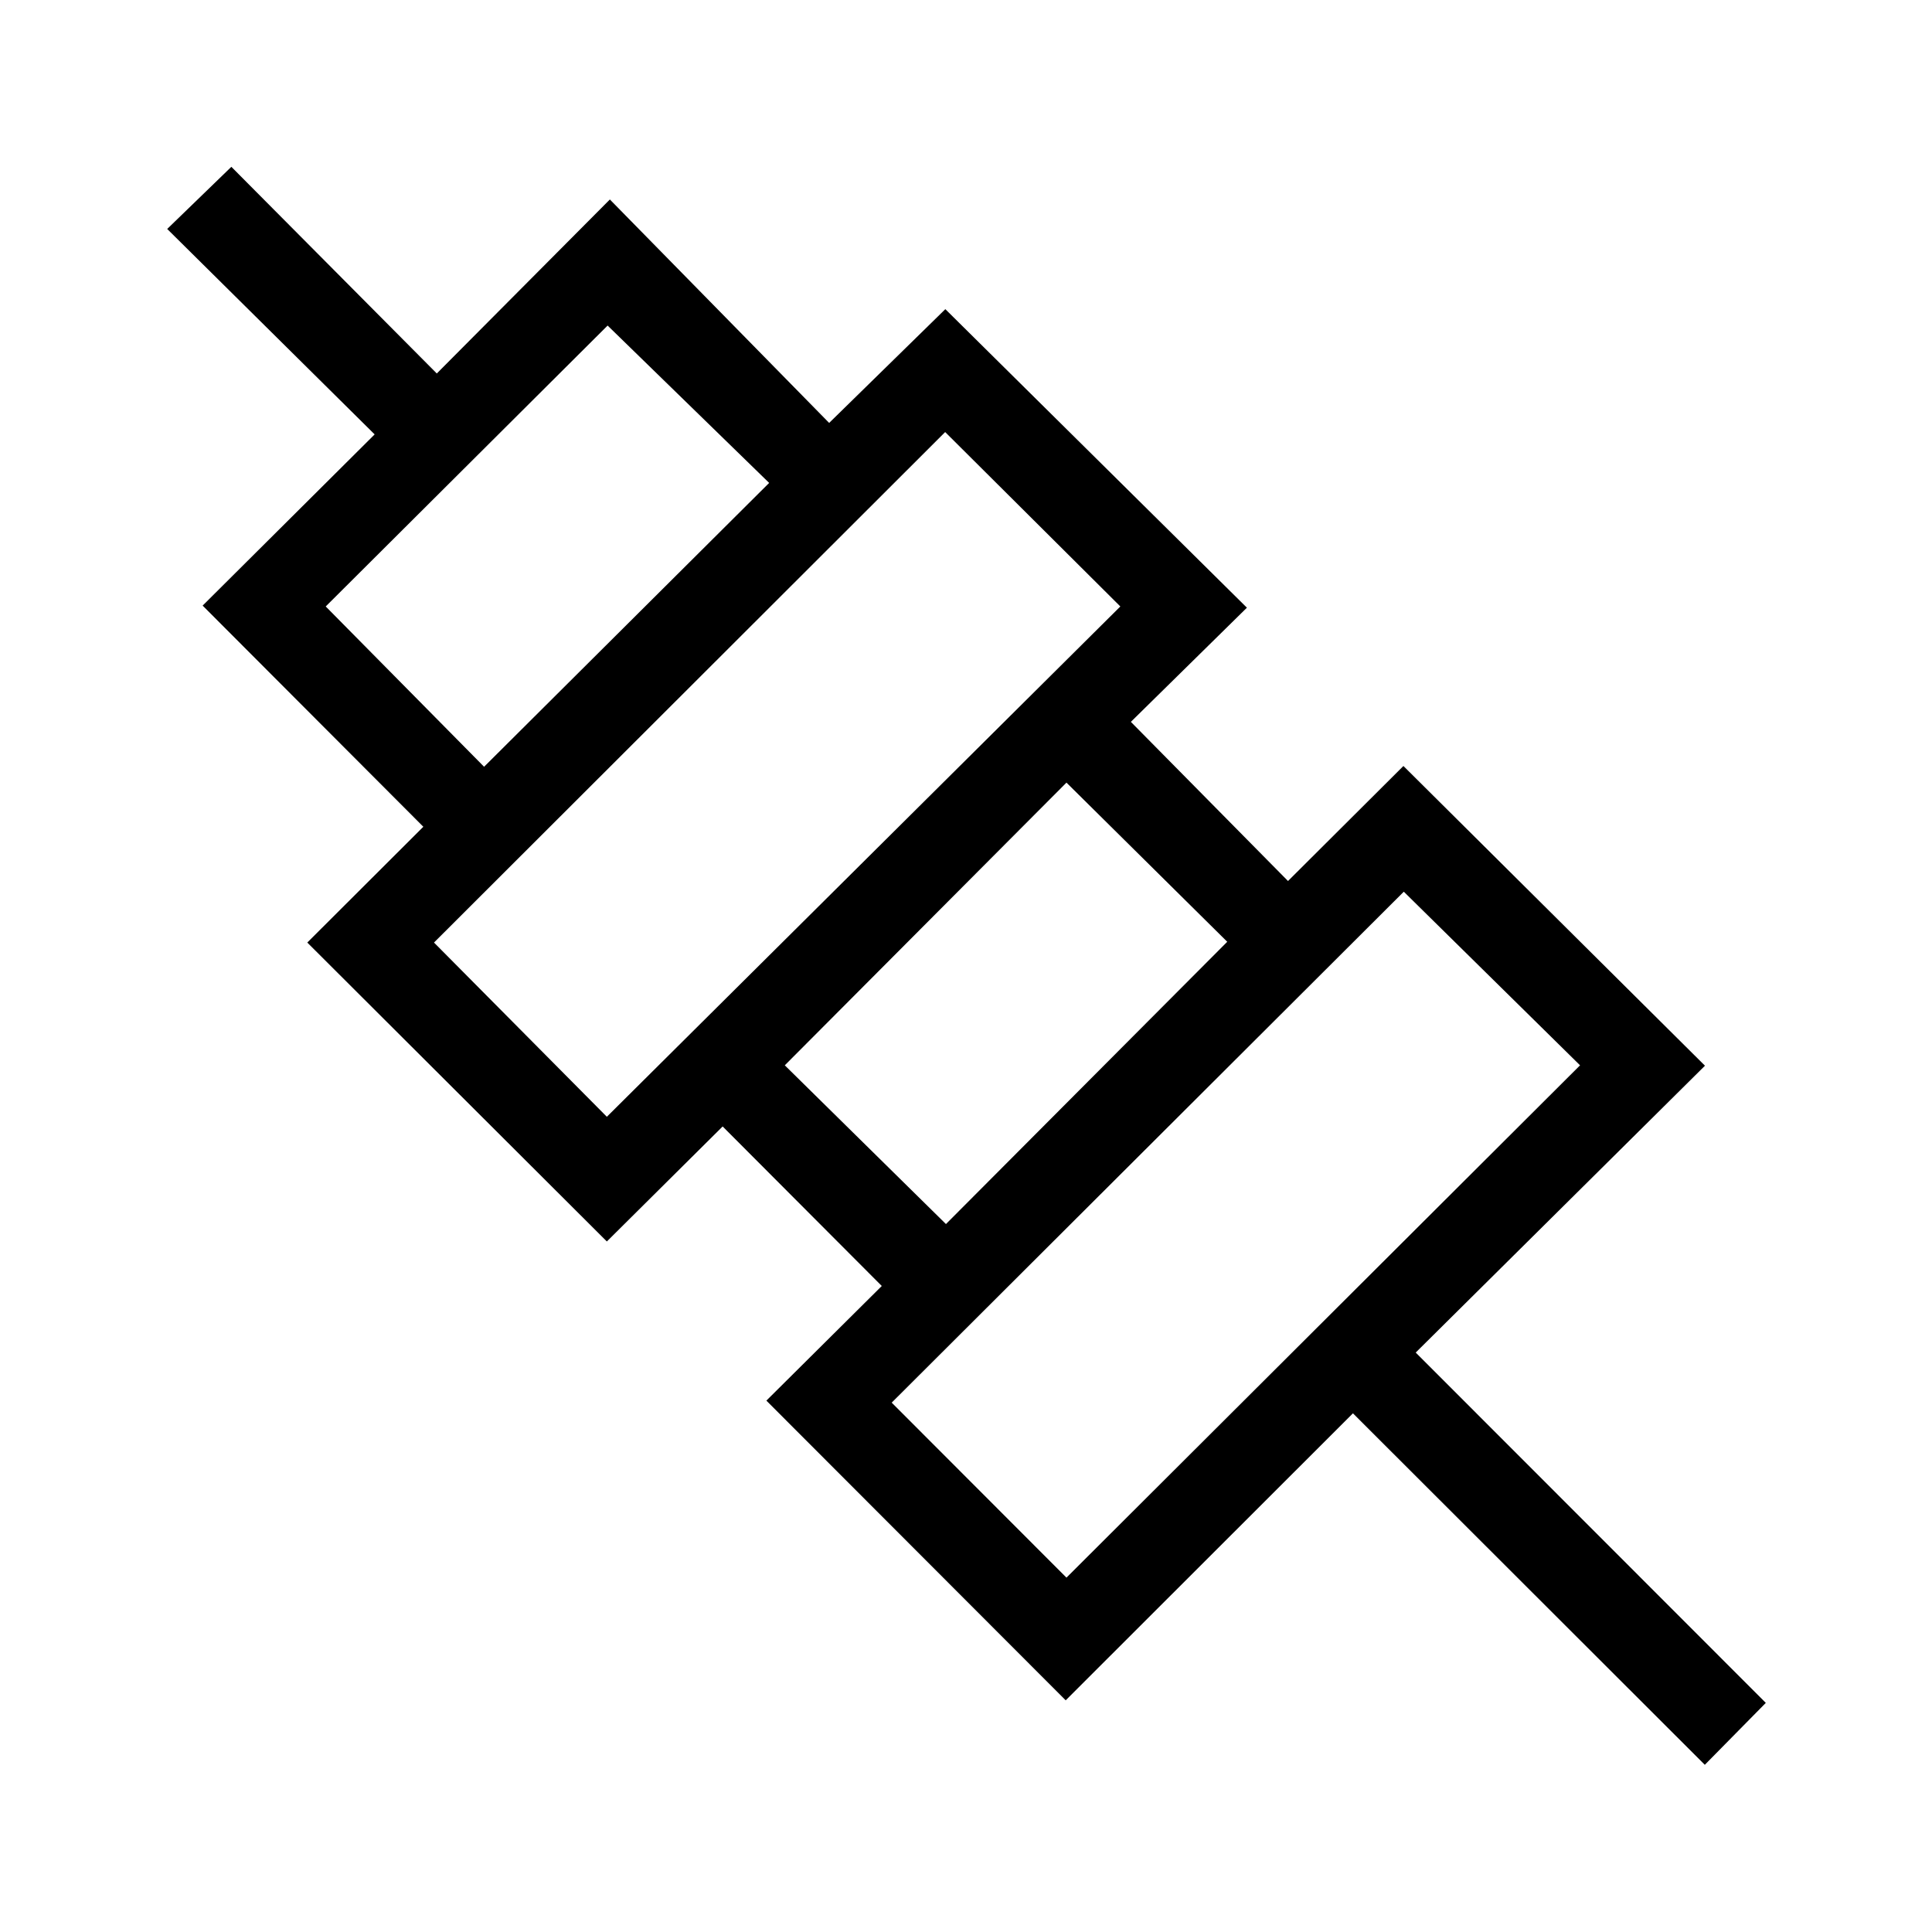 <svg xmlns="http://www.w3.org/2000/svg" height="48" viewBox="0 -960 960 960" width="48"><path d="M847.11-83.08 672.27-257.73 529.54-115.12 380.81-264.04 438.15-321l-79.07-79.27-57.54 57.15-148.85-148.53 57.66-57.54-109.66-109.89 85.47-85.07L83.08-846.23l31.88-30.88 102.08 102.69 86-86.46L412-749.85l57.73-56.53 149.85 148.34-57.66 56.73L640-522.23l57.35-57.15 149.84 148.92-143.73 142.54 173.96 174.07-30.31 30.77Zm-317.19-93 255.2-254.57-87.58-86.27-254.46 253.88 86.84 86.96Zm-59.88-175.69 139.77-140.27-79.89-79.08-139.96 140.47 80.08 78.88Zm-168.5-53.31 255.15-253.57-87.04-86.66-254 253.66 85.89 86.57Zm-61-173.92 141.65-141.04-80.27-78.19-140.07 139.58L240.54-579Zm374.04 231.5Zm-114.7-113.81ZM386.58-575ZM271.77-688.92Z"/></svg>